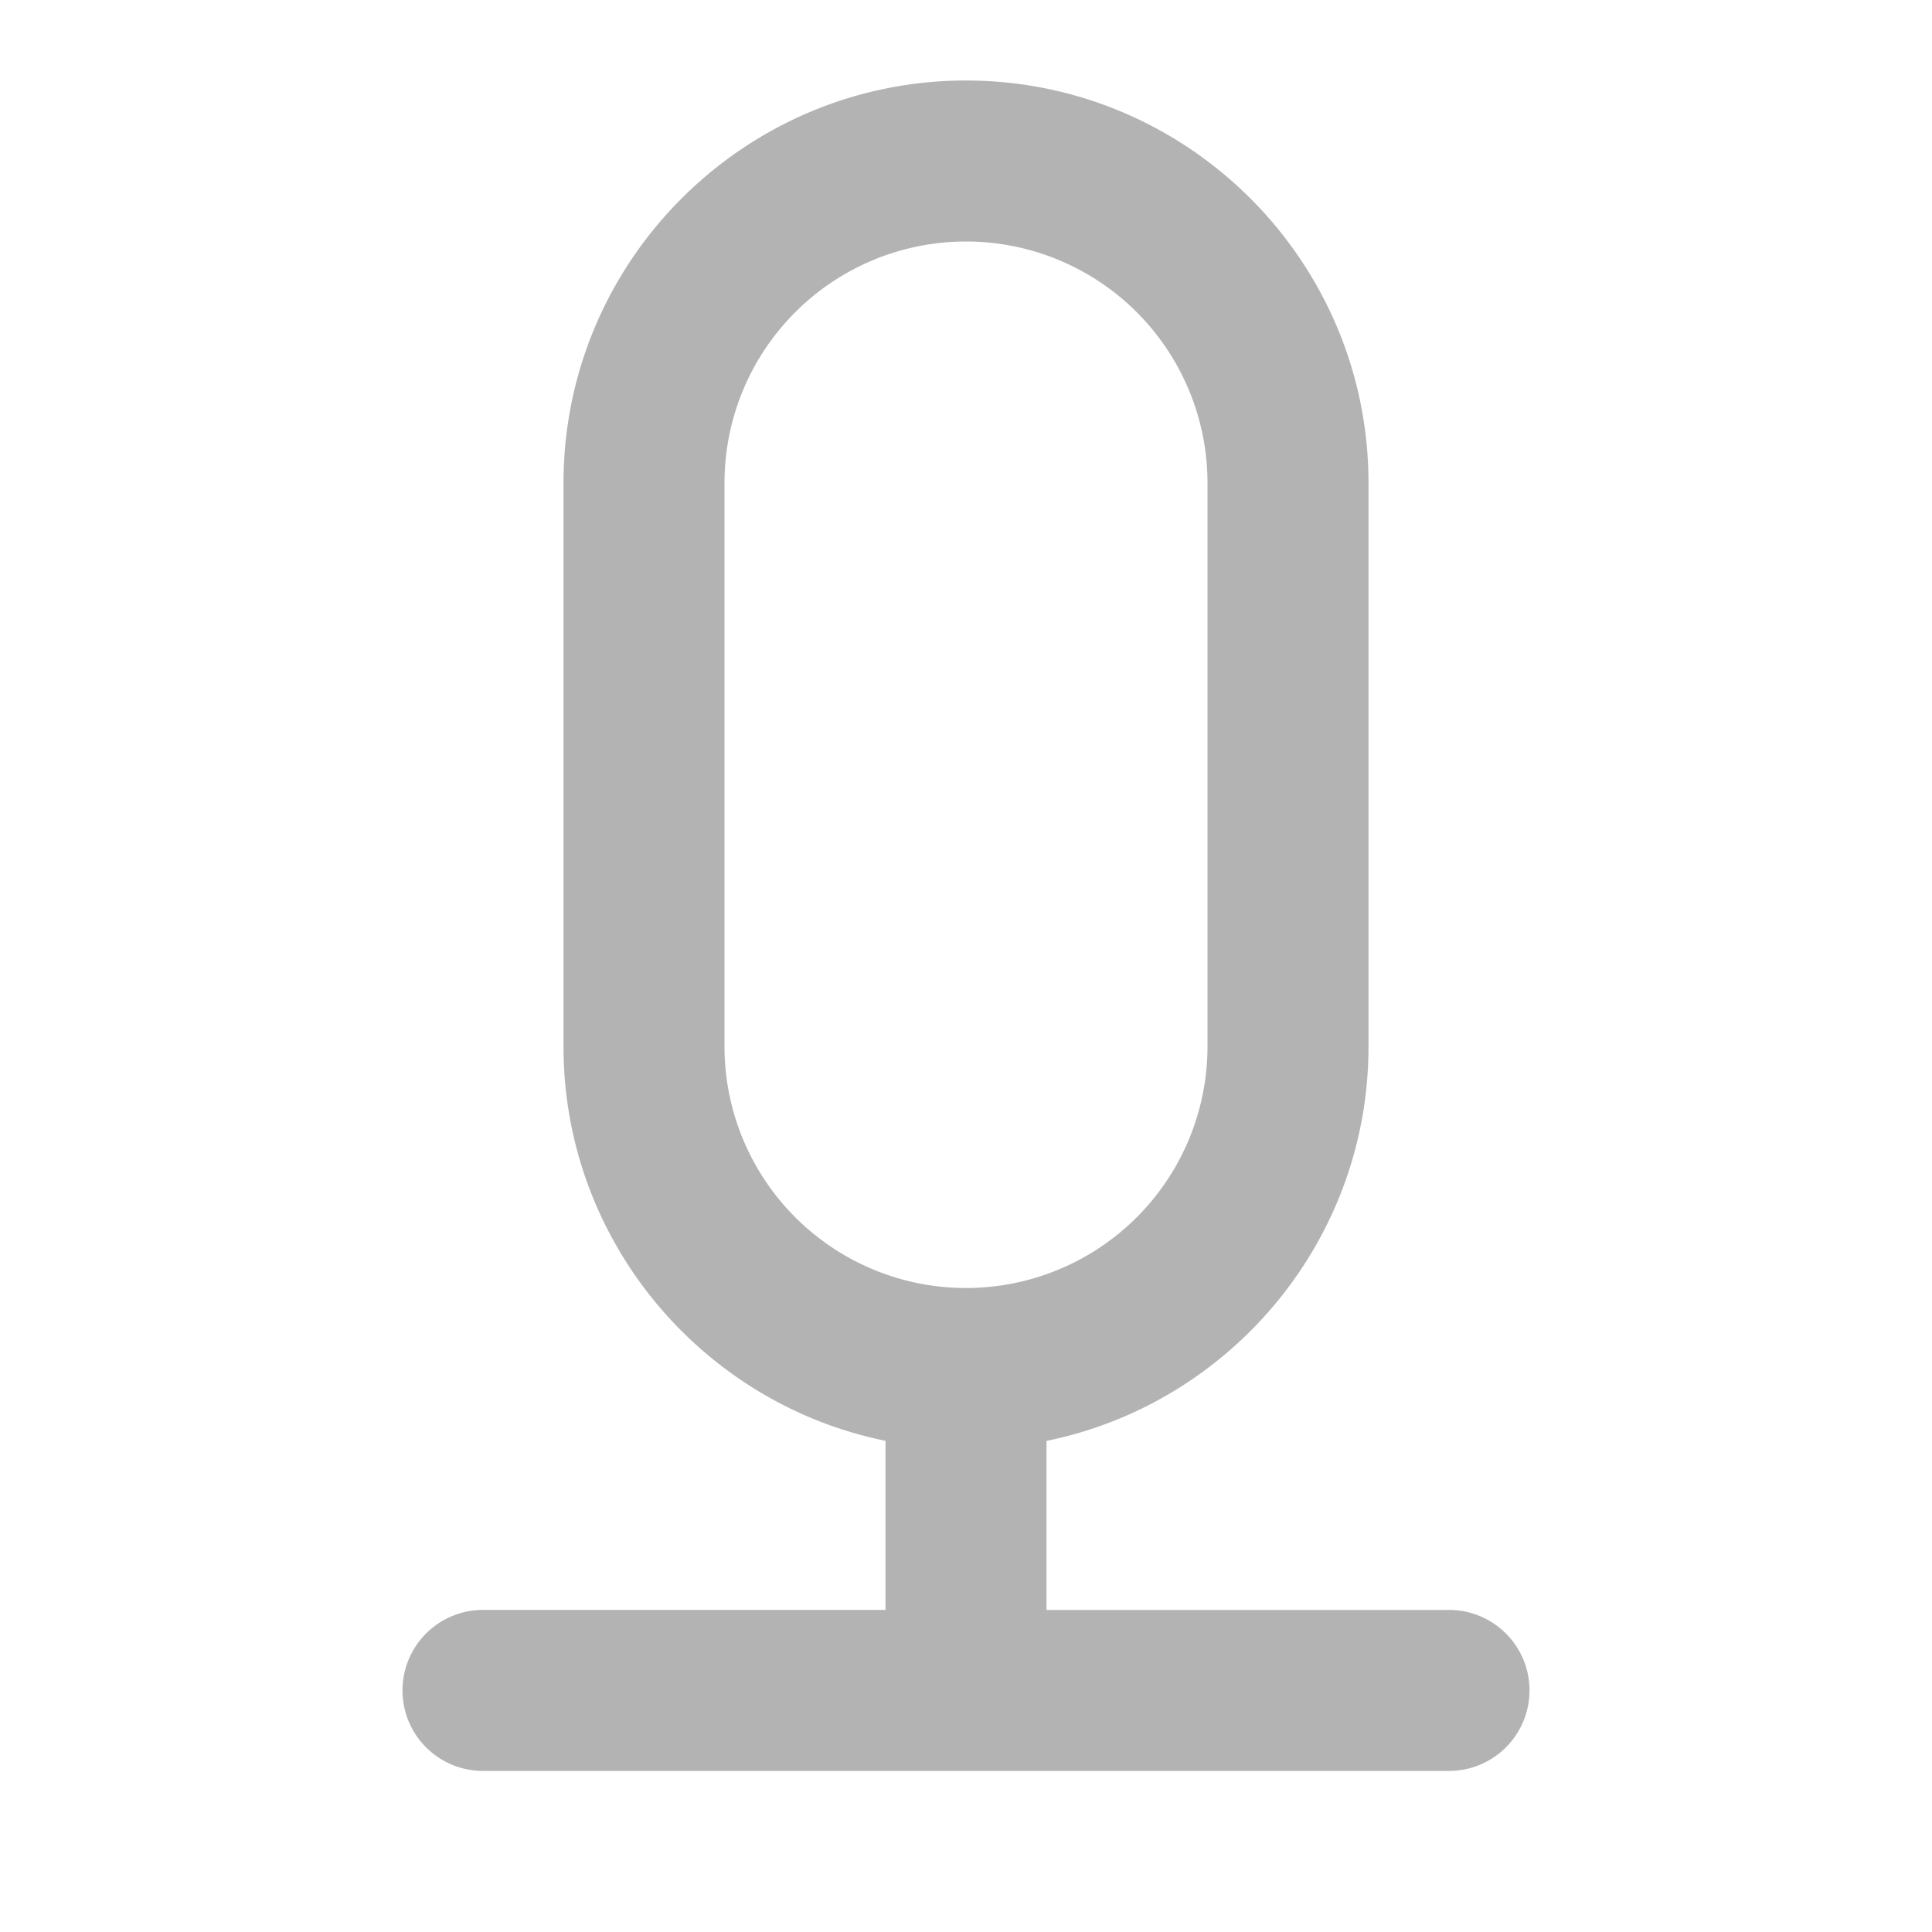 <svg id="Livello_1" data-name="Livello 1" xmlns="http://www.w3.org/2000/svg" viewBox="0 0 1024 1024"><defs><style>.cls-1{fill:#b3b3b3;}</style></defs><path class="cls-1" d="M768,853.33H554.67V763.71c97.25-19.82,170.66-106,170.66-209V256c0-117.63-95.7-213.33-213.33-213.33S298.67,138.37,298.67,256V554.67c0,103,73.41,189.22,170.66,209v89.62H256a42.67,42.67,0,0,0,0,85.34H768a42.67,42.67,0,0,0,0-85.34ZM384,554.67V256a128,128,0,0,1,256,0V554.67a128,128,0,1,1-256,0Z"/></svg>